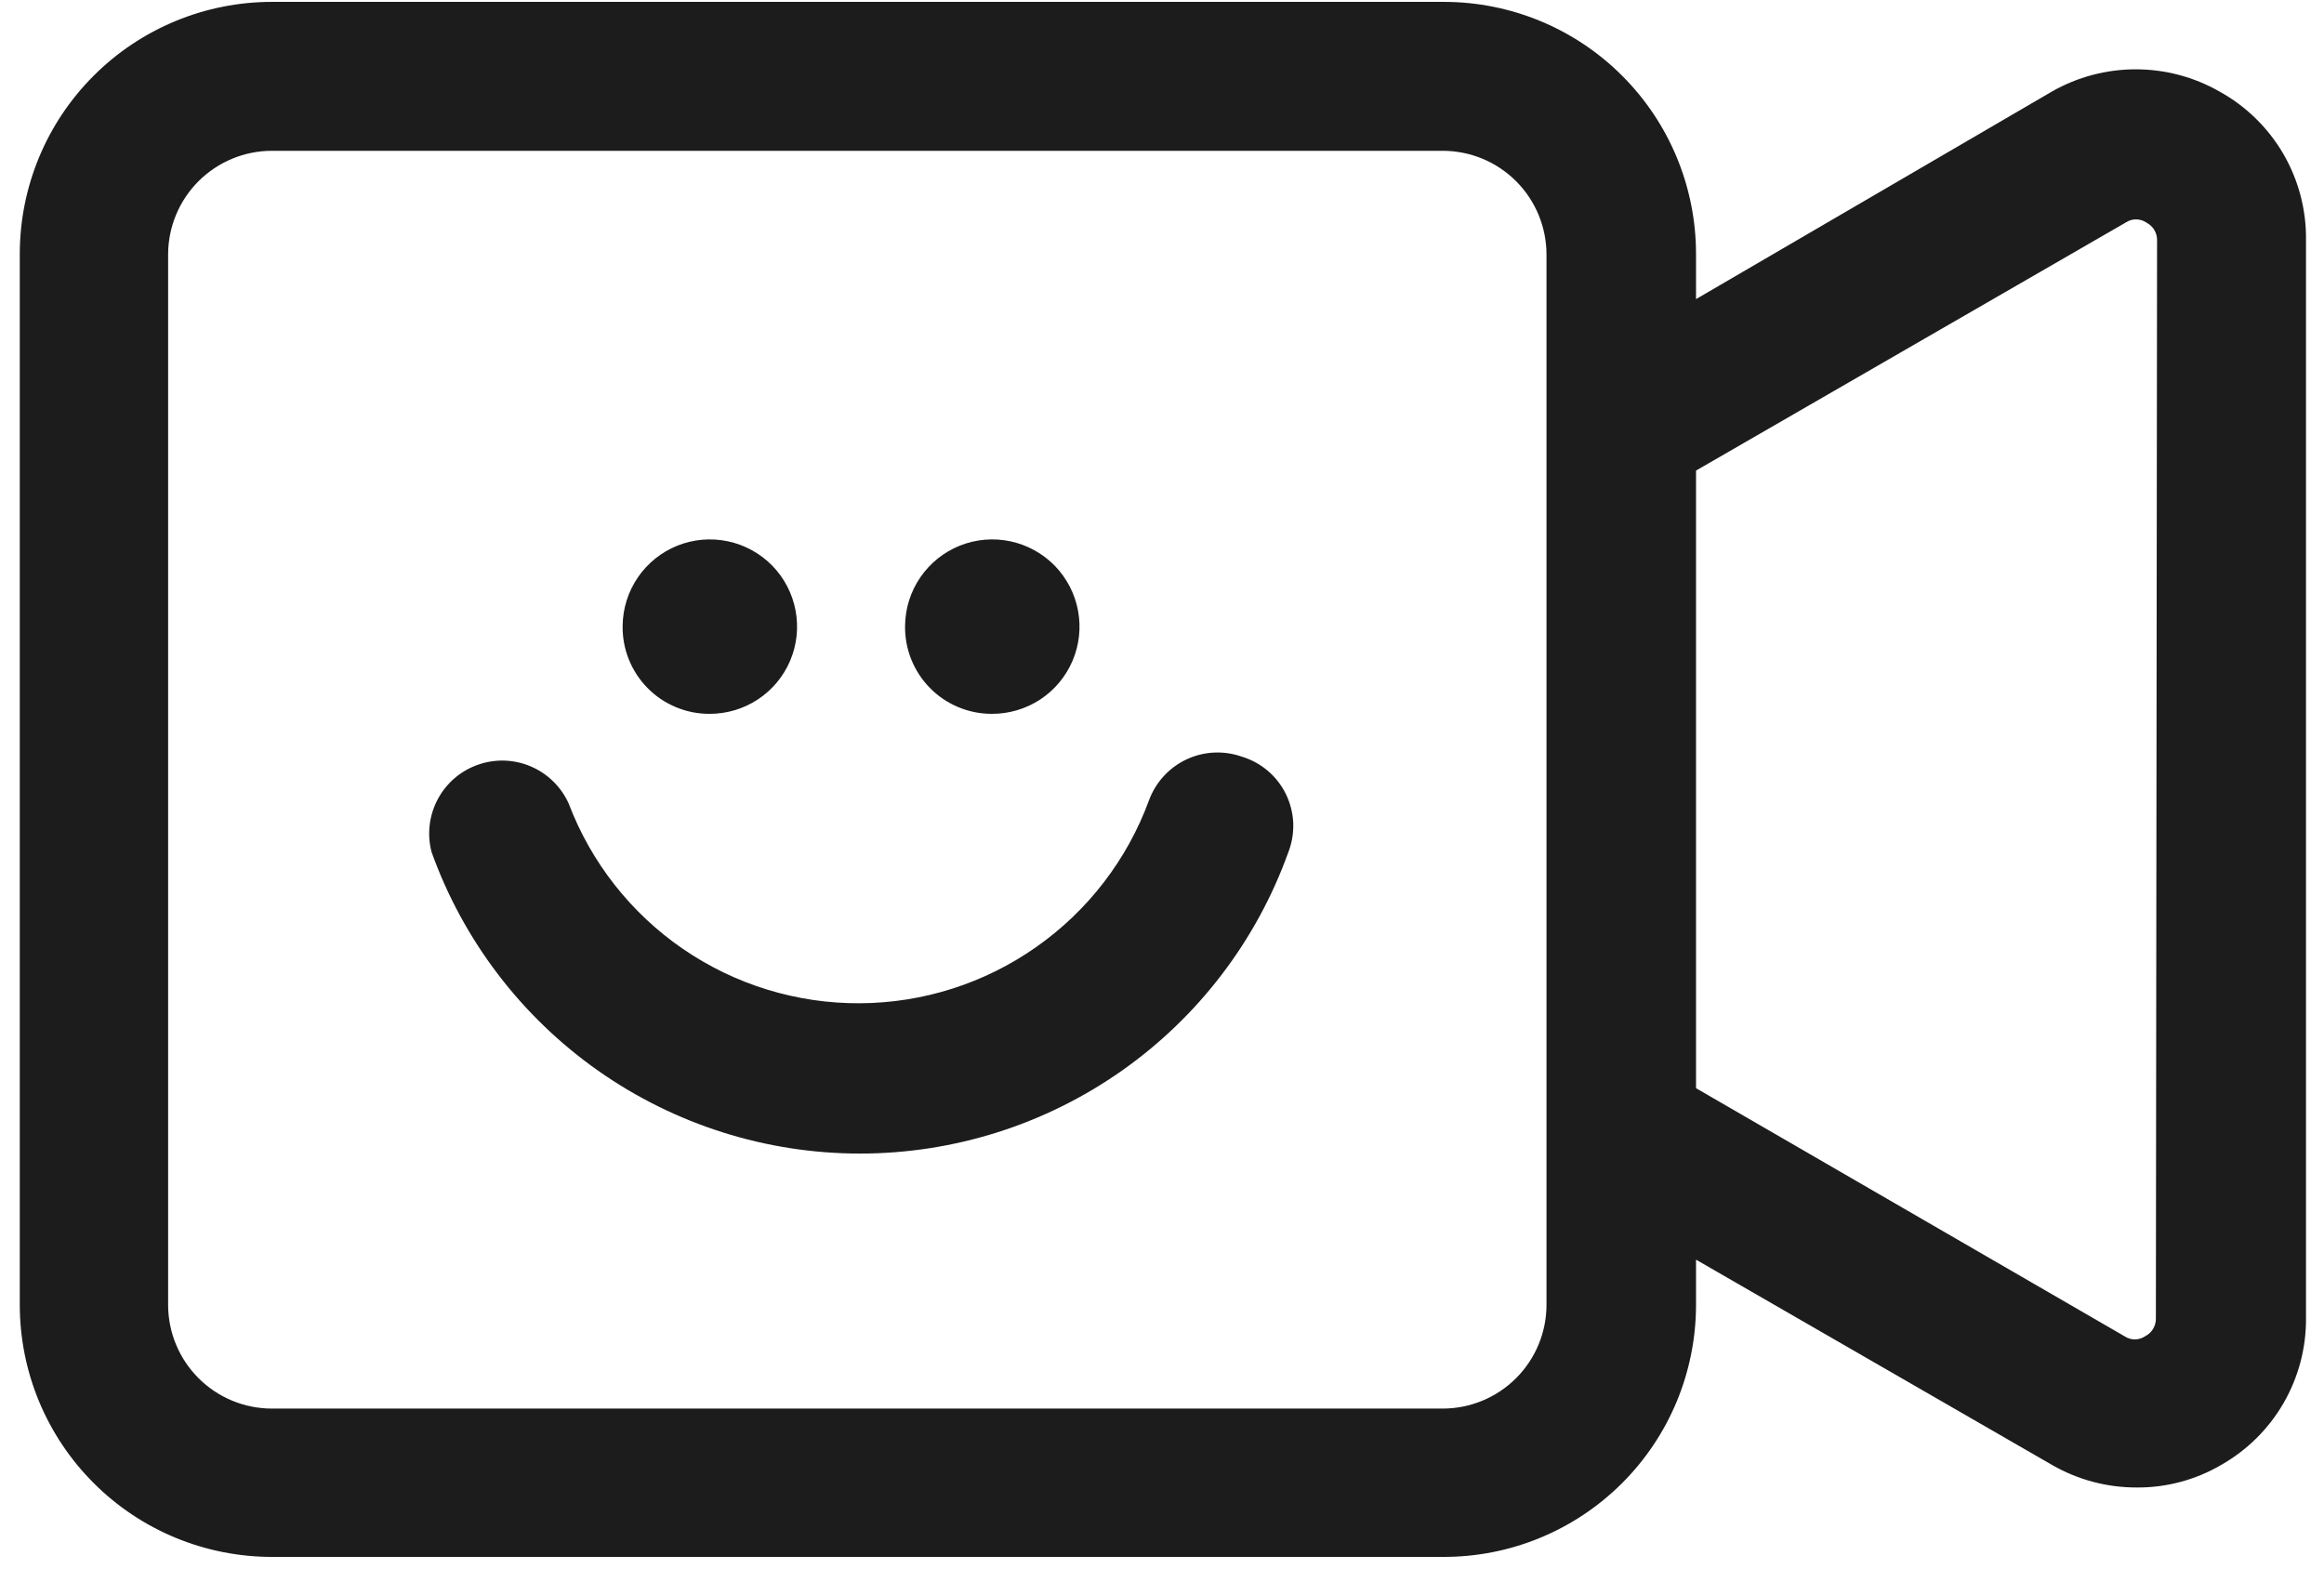 <svg width="47" height="32" viewBox="0 0 47 32" fill="none" xmlns="http://www.w3.org/2000/svg">
<path d="M44.884 1.85C44.369 1.556 43.785 1.402 43.192 1.402C42.599 1.402 42.016 1.556 41.5 1.85L34.3 6.05V5.138C34.3 3.785 33.763 2.488 32.806 1.532C31.85 0.575 30.553 0.038 29.2 0.038H5.5C4.148 0.038 2.85 0.575 1.894 1.532C0.937 2.488 0.4 3.785 0.4 5.138V26.39C0.4 27.06 0.532 27.723 0.788 28.342C1.045 28.96 1.42 29.523 1.894 29.996C2.367 30.47 2.93 30.846 3.548 31.102C4.167 31.358 4.83 31.49 5.5 31.49H29.176C29.848 31.493 30.514 31.364 31.135 31.109C31.757 30.854 32.322 30.479 32.798 30.005C33.274 29.531 33.652 28.968 33.91 28.347C34.167 27.727 34.3 27.062 34.3 26.39V25.478L41.5 29.63C42.022 29.931 42.614 30.088 43.216 30.086C43.815 30.09 44.403 29.932 44.92 29.63C45.444 29.333 45.879 28.902 46.181 28.381C46.482 27.86 46.64 27.268 46.636 26.666V4.862C46.645 4.248 46.486 3.644 46.178 3.113C45.869 2.583 45.422 2.146 44.884 1.85ZM31.276 7.73V26.39C31.276 26.947 31.055 27.481 30.661 27.875C30.267 28.269 29.733 28.49 29.176 28.49H5.5C4.943 28.49 4.409 28.269 4.015 27.875C3.621 27.481 3.4 26.947 3.4 26.39V5.138C3.403 4.583 3.626 4.052 4.019 3.661C4.413 3.27 4.945 3.05 5.5 3.05H29.176C29.733 3.05 30.267 3.271 30.661 3.665C31.055 4.059 31.276 4.593 31.276 5.15V7.73ZM43.6 26.666C43.602 26.74 43.582 26.813 43.544 26.877C43.506 26.941 43.45 26.992 43.384 27.026C43.322 27.068 43.249 27.091 43.174 27.091C43.099 27.091 43.026 27.068 42.964 27.026L34.3 22.01V9.518L42.988 4.502C43.05 4.46 43.123 4.437 43.198 4.437C43.273 4.437 43.346 4.46 43.408 4.502C43.474 4.536 43.53 4.587 43.568 4.651C43.606 4.715 43.626 4.788 43.624 4.862L43.6 26.666Z" fill="#1D1C1D"/>
<path d="M25.108 15.302C24.742 15.175 24.34 15.196 23.99 15.362C23.64 15.529 23.369 15.826 23.236 16.19C22.796 17.388 22 18.423 20.954 19.156C19.91 19.89 18.666 20.286 17.389 20.292C16.113 20.299 14.864 19.915 13.812 19.193C12.759 18.47 11.953 17.444 11.5 16.25C11.347 15.913 11.074 15.646 10.733 15.501C10.393 15.356 10.011 15.345 9.662 15.469C9.313 15.592 9.024 15.842 8.851 16.169C8.678 16.496 8.634 16.876 8.728 17.234C9.368 19.019 10.544 20.563 12.095 21.655C13.646 22.746 15.496 23.332 17.392 23.332C19.289 23.332 21.139 22.746 22.689 21.655C24.24 20.563 25.416 19.019 26.056 17.234C26.129 17.046 26.162 16.844 26.154 16.642C26.145 16.44 26.094 16.242 26.005 16.06C25.916 15.879 25.791 15.718 25.636 15.587C25.482 15.457 25.302 15.36 25.108 15.302Z" fill="#1D1C1D"/>
<path d="M14.344 14.438C14.692 14.44 15.034 14.339 15.325 14.148C15.616 13.957 15.844 13.684 15.98 13.363C16.116 13.042 16.154 12.688 16.089 12.346C16.024 12.004 15.86 11.688 15.616 11.439C15.372 11.191 15.06 11.02 14.719 10.948C14.378 10.876 14.024 10.907 13.7 11.036C13.377 11.166 13.099 11.388 12.902 11.675C12.705 11.963 12.597 12.302 12.592 12.65C12.587 12.883 12.629 13.115 12.715 13.332C12.801 13.548 12.929 13.746 13.092 13.912C13.255 14.079 13.45 14.211 13.665 14.301C13.88 14.392 14.111 14.438 14.344 14.438Z" fill="#1D1C1D"/>
<path d="M20.056 14.438C20.404 14.44 20.745 14.339 21.037 14.148C21.328 13.957 21.555 13.684 21.692 13.363C21.828 13.042 21.866 12.688 21.801 12.346C21.736 12.004 21.571 11.688 21.328 11.439C21.084 11.191 20.772 11.02 20.431 10.948C20.09 10.876 19.735 10.907 19.412 11.036C19.089 11.166 18.811 11.388 18.614 11.675C18.416 11.963 18.309 12.302 18.304 12.65C18.299 12.883 18.341 13.115 18.427 13.332C18.513 13.548 18.641 13.746 18.804 13.912C18.967 14.079 19.162 14.211 19.377 14.301C19.592 14.392 19.823 14.438 20.056 14.438Z" fill="#1D1C1D"/>
</svg>
